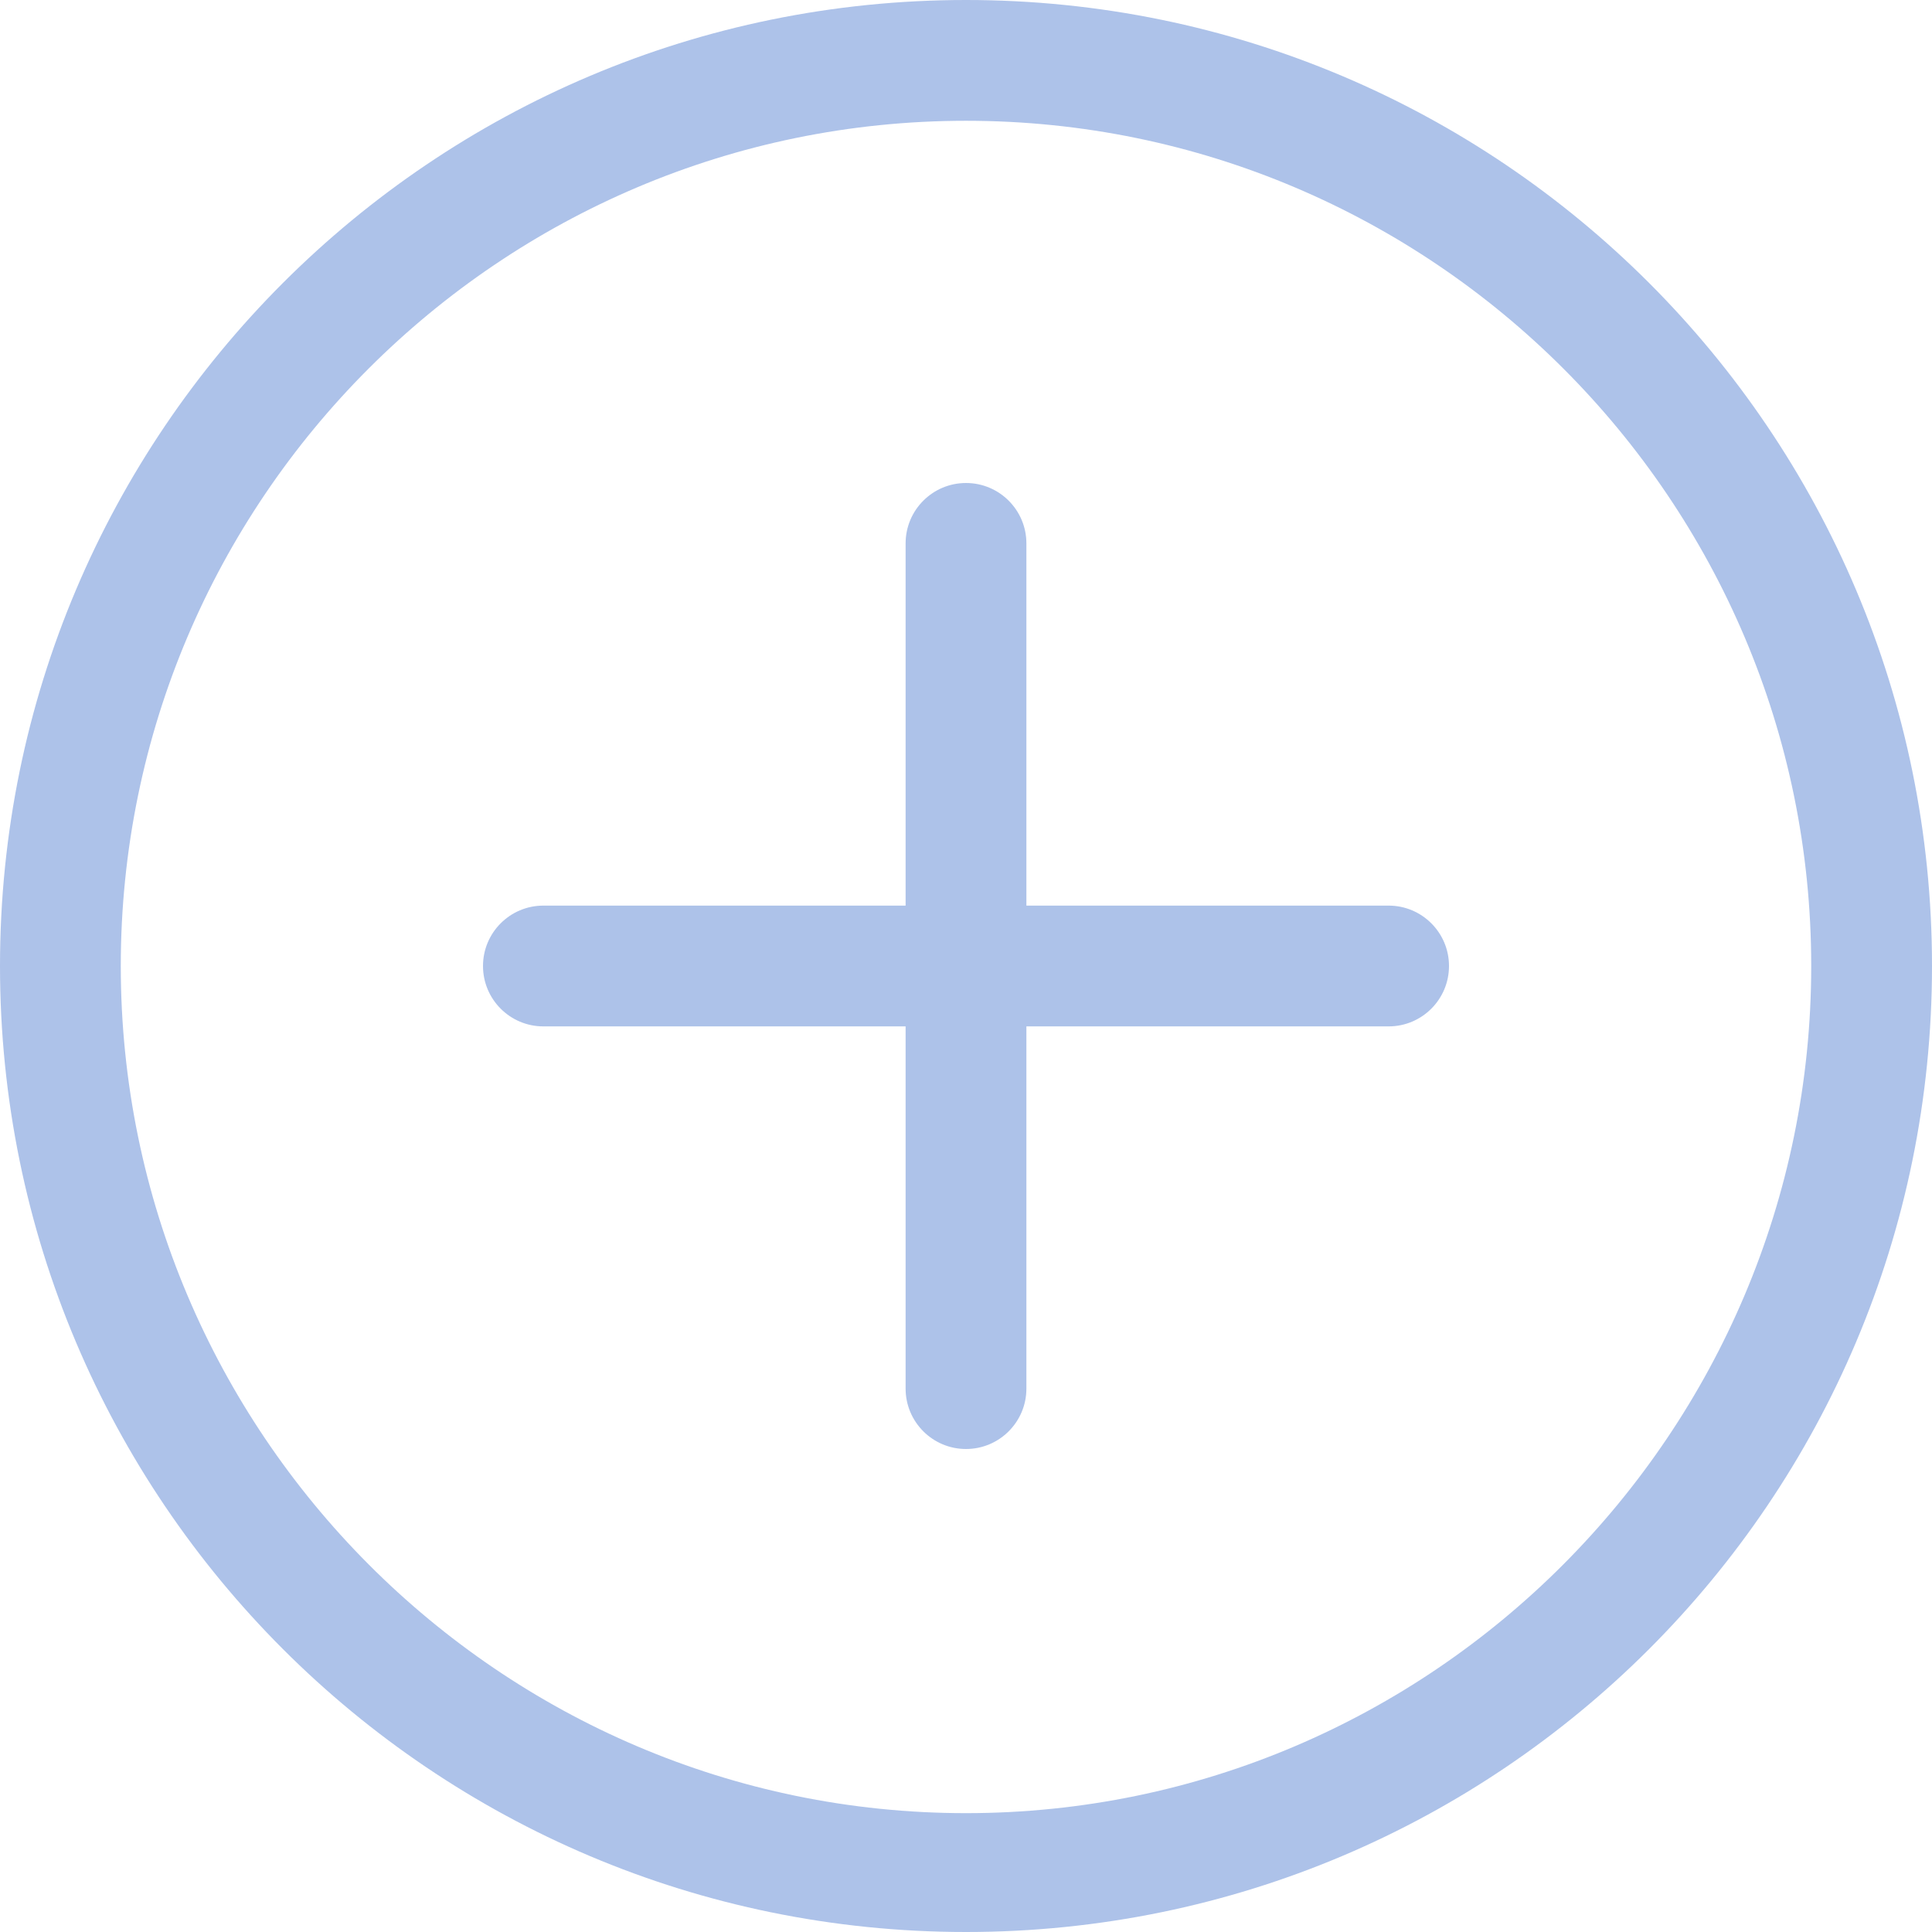 <svg width="35" height="35" viewBox="0 0 35 35" fill="none" xmlns="http://www.w3.org/2000/svg">
<path id="&#208;&#152;&#208;&#186;&#208;&#190;&#208;&#189;&#208;&#186;&#208;&#176; &#209;&#129;&#208;&#190;&#208;&#183;&#208;&#180;&#208;&#176;&#208;&#189;&#208;&#184;&#209;&#143;" d="M17.5 0C7.836 0 0 7.835 0 17.5C0 27.166 7.835 35 17.5 35C27.166 35 35 27.166 35 17.5C35 7.835 27.166 0 17.5 0ZM17.5 32.847C9.056 32.847 2.188 25.944 2.188 17.5C2.188 9.056 9.056 2.188 17.5 2.188C25.944 2.188 32.812 9.056 32.812 17.5C32.812 25.944 25.944 32.847 17.5 32.847ZM25.156 16.406H18.594V9.844C18.594 9.24 18.104 8.75 17.5 8.75C16.896 8.75 16.406 9.24 16.406 9.844V16.406H9.844C9.24 16.406 8.75 16.896 8.75 17.5C8.75 18.104 9.24 18.594 9.844 18.594H16.406V25.156C16.406 25.76 16.896 26.25 17.5 26.25C18.104 26.25 18.594 25.76 18.594 25.156V18.594H25.156C25.76 18.594 26.25 18.104 26.25 17.5C26.25 16.896 25.76 16.406 25.156 16.406Z" fill="#ADC2E9"/>
</svg>
